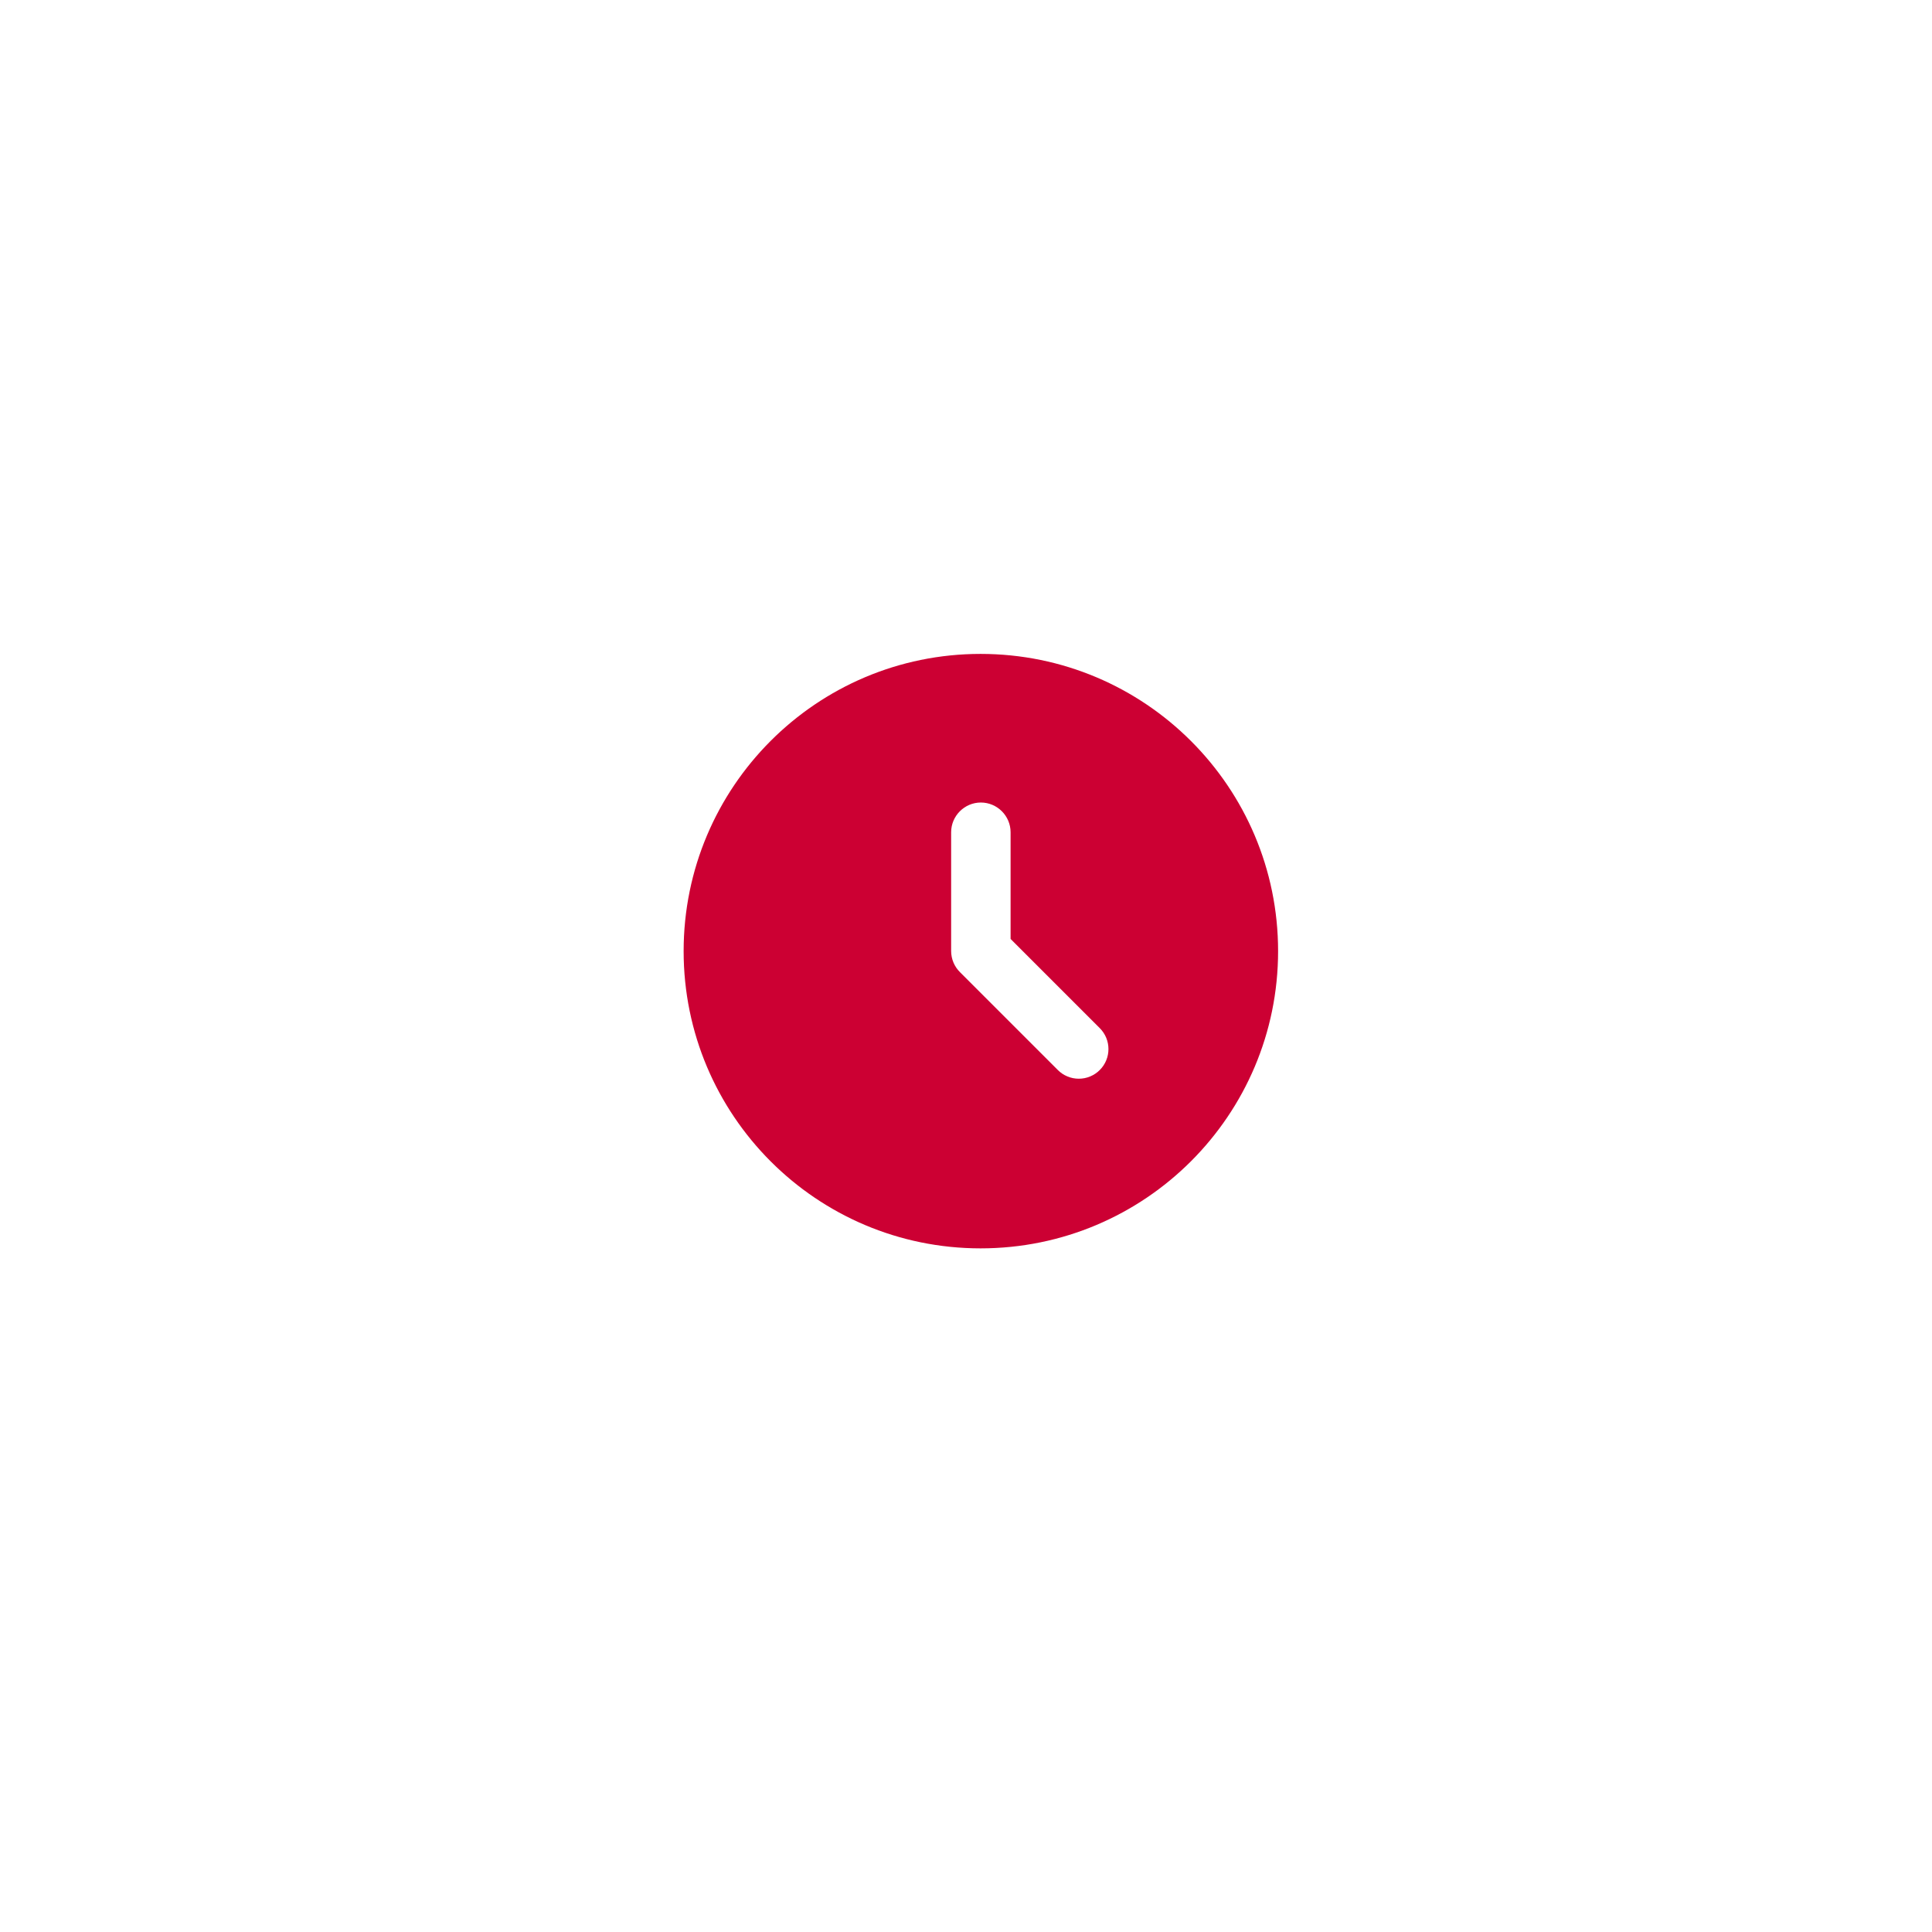 <svg width="65" height="65" viewBox="0 0 65 65" fill="none" xmlns="http://www.w3.org/2000/svg">
<g id="Group 168">
<g id="Ellipse 12" filter="url(#filter0_d_89_1195)">
<circle cx="32.5" cy="32.5" r="27.5" fill="white"/>
</g>
<path id="Vector" d="M32.99 22C27.47 22 23 26.48 23 32C23 37.52 27.47 42 32.99 42C38.52 42 43 37.52 43 32C43 26.48 38.52 22 32.99 22ZM37 36C36.907 36.093 36.798 36.166 36.677 36.216C36.556 36.267 36.426 36.292 36.295 36.292C36.164 36.292 36.034 36.267 35.913 36.216C35.792 36.166 35.682 36.093 35.59 36L32.3 32.71C32.206 32.617 32.13 32.507 32.079 32.385C32.027 32.263 32.001 32.132 32 32V28C32 27.45 32.45 27 33 27C33.55 27 34 27.45 34 28V31.59L37 34.59C37.39 34.98 37.39 35.61 37 36Z" fill="#CC0033"/>
</g>
<defs>
<filter id="filter0_d_89_1195" x="0" y="0" width="65" height="65" filterUnits="userSpaceOnUse" color-interpolation-filters="sRGB">
<feFlood flood-opacity="0" result="BackgroundImageFix"/>
<feColorMatrix in="SourceAlpha" type="matrix" values="0 0 0 0 0 0 0 0 0 0 0 0 0 0 0 0 0 0 127 0" result="hardAlpha"/>
<feOffset/>
<feGaussianBlur stdDeviation="2.5"/>
<feComposite in2="hardAlpha" operator="out"/>
<feColorMatrix type="matrix" values="0 0 0 0 0.567 0 0 0 0 0.567 0 0 0 0 0.567 0 0 0 0.25 0"/>
<feBlend mode="normal" in2="BackgroundImageFix" result="effect1_dropShadow_89_1195"/>
<feBlend mode="normal" in="SourceGraphic" in2="effect1_dropShadow_89_1195" result="shape"/>
</filter>
</defs>
</svg>
